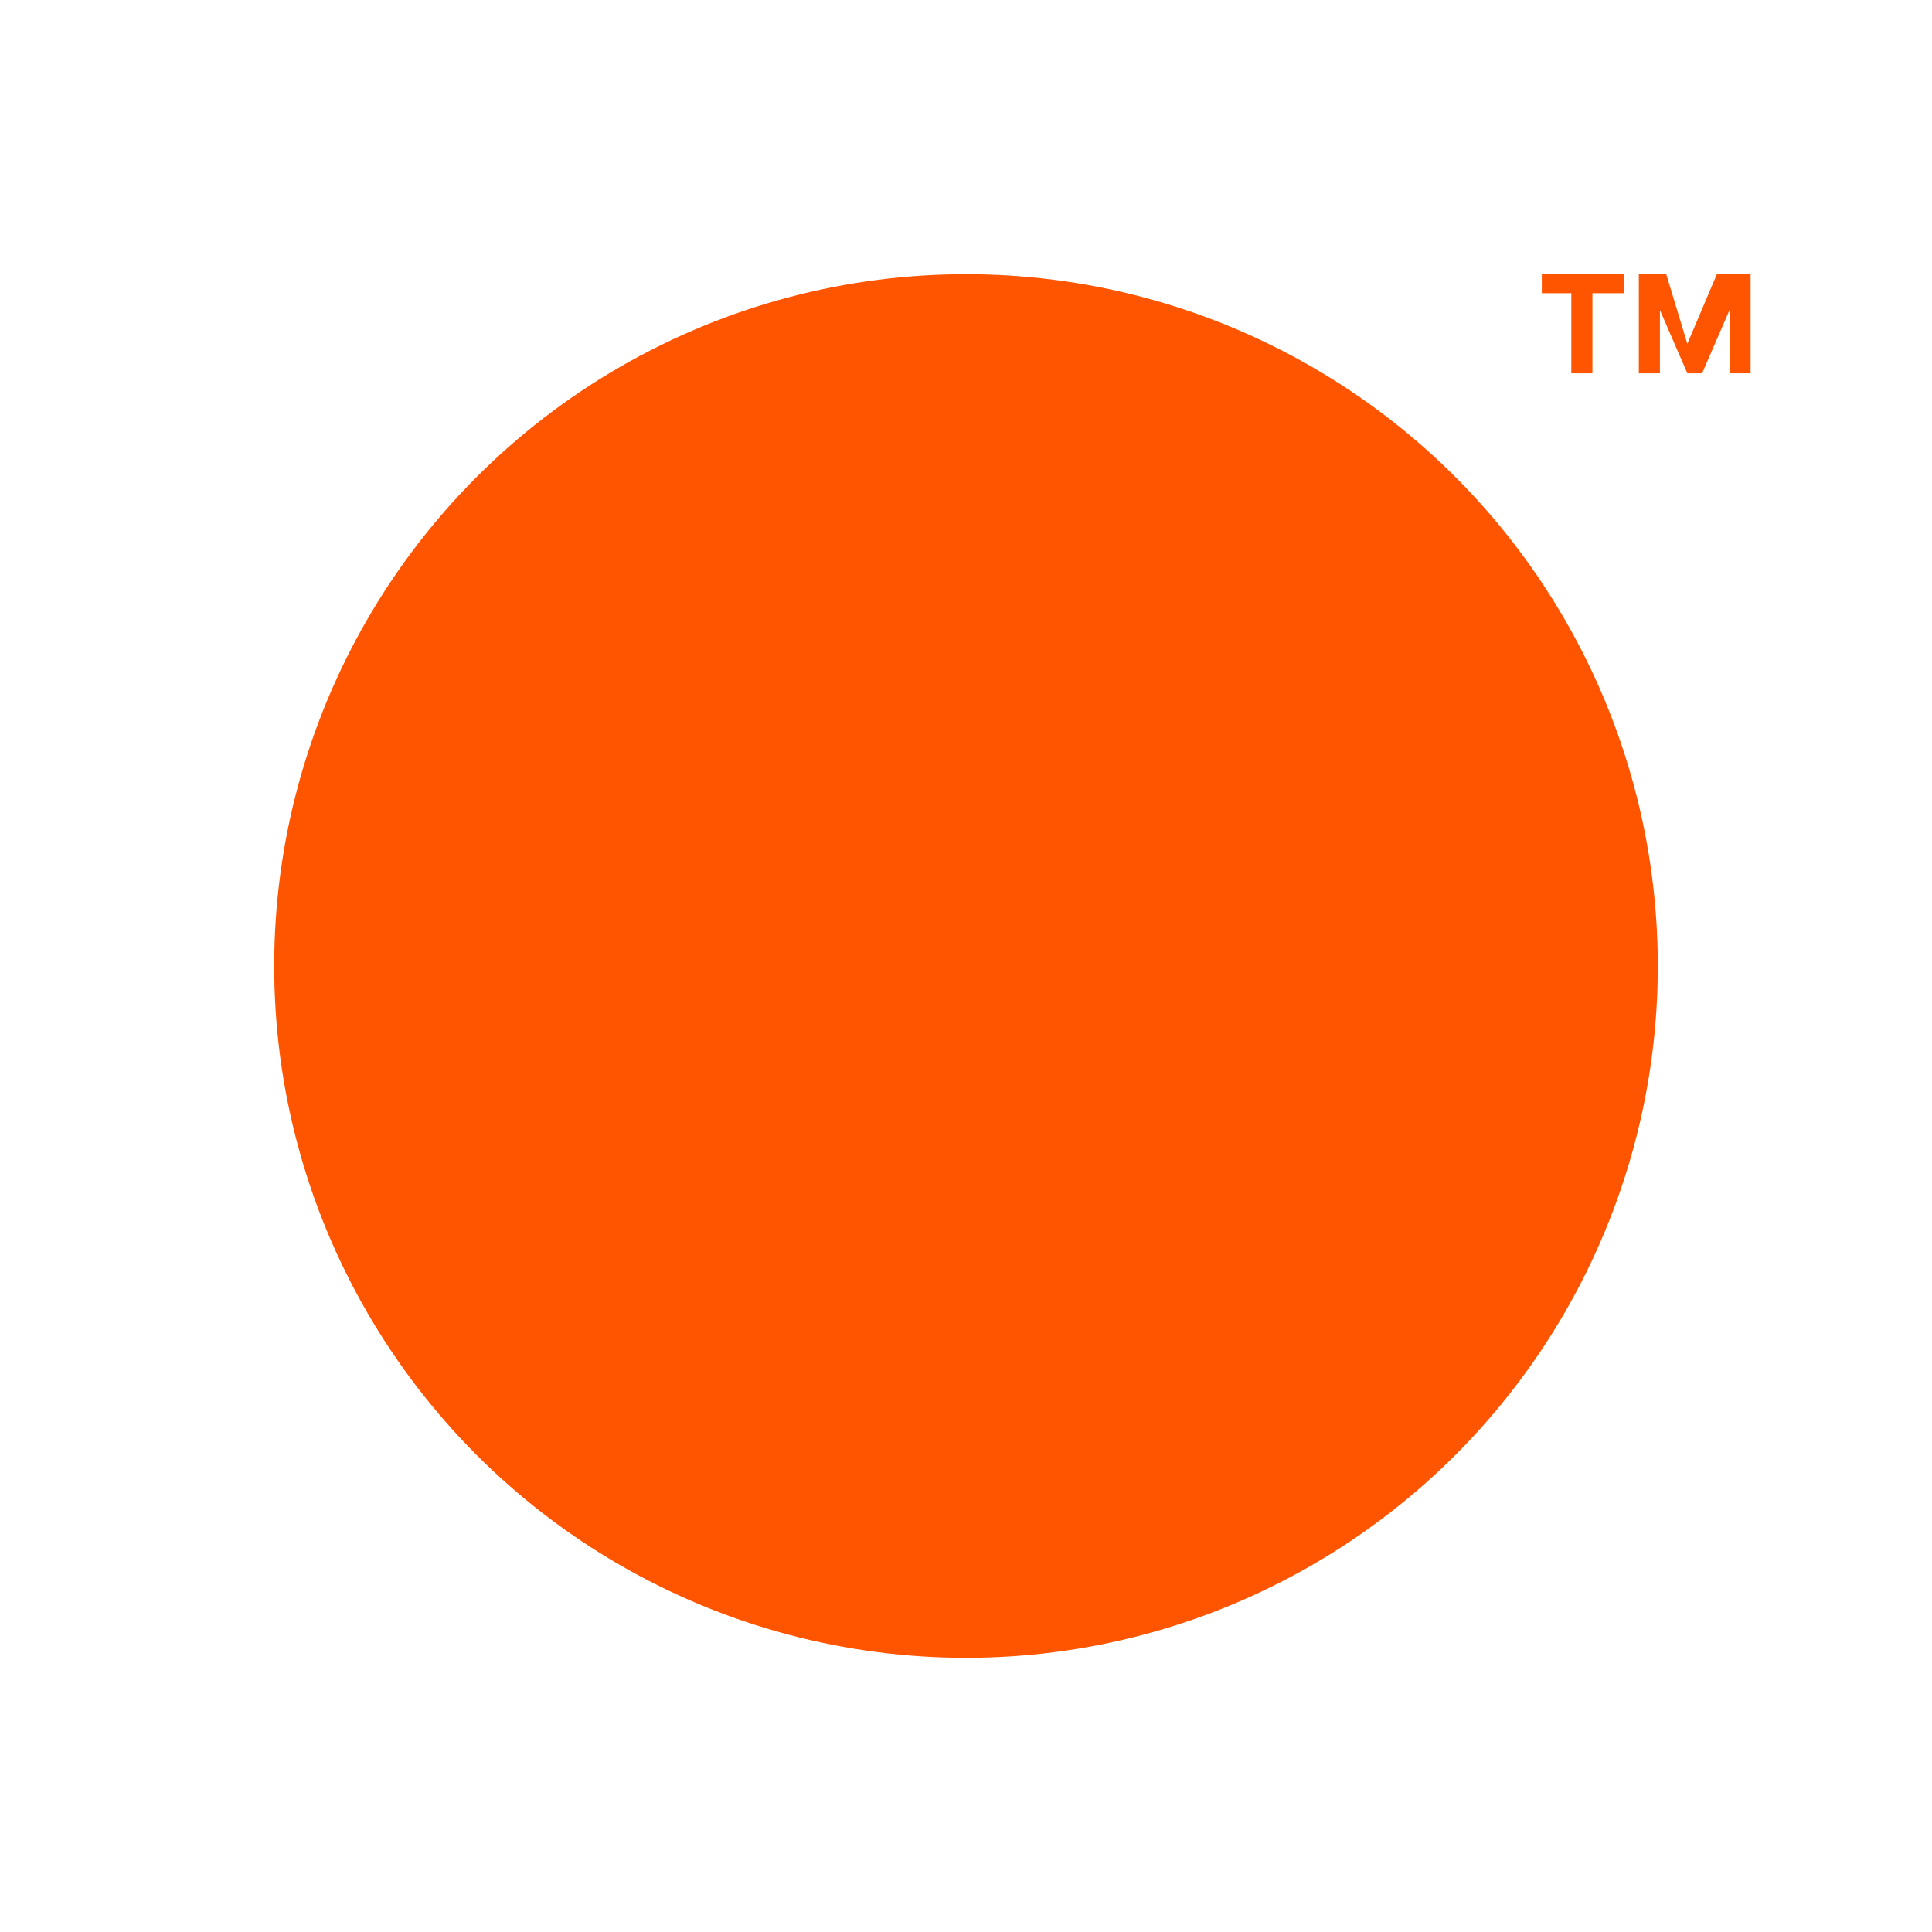 <svg xmlns="http://www.w3.org/2000/svg" viewBox="0 0 9.16 9.16"><defs><style>.cls-1{fill:#ff5400;}.cls-2{fill:none;}</style></defs><title>Asset 24</title><g id="Layer_2" data-name="Layer 2"><g id="Layer_1-2" data-name="Layer 1"><circle class="cls-1" cx="4.58" cy="4.58" r="3.28"/><path class="cls-1" d="M7.55,1.39v.38h-.1V1.39H7.31V1.3H7.7v.09Zm.65.38v-.3l-.13.3H8l-.13-.3v.3h-.1V1.3h.13L8,1.63l.14-.33H8.3v.47Z"/><rect class="cls-2" width="9.16" height="9.16"/></g></g></svg>